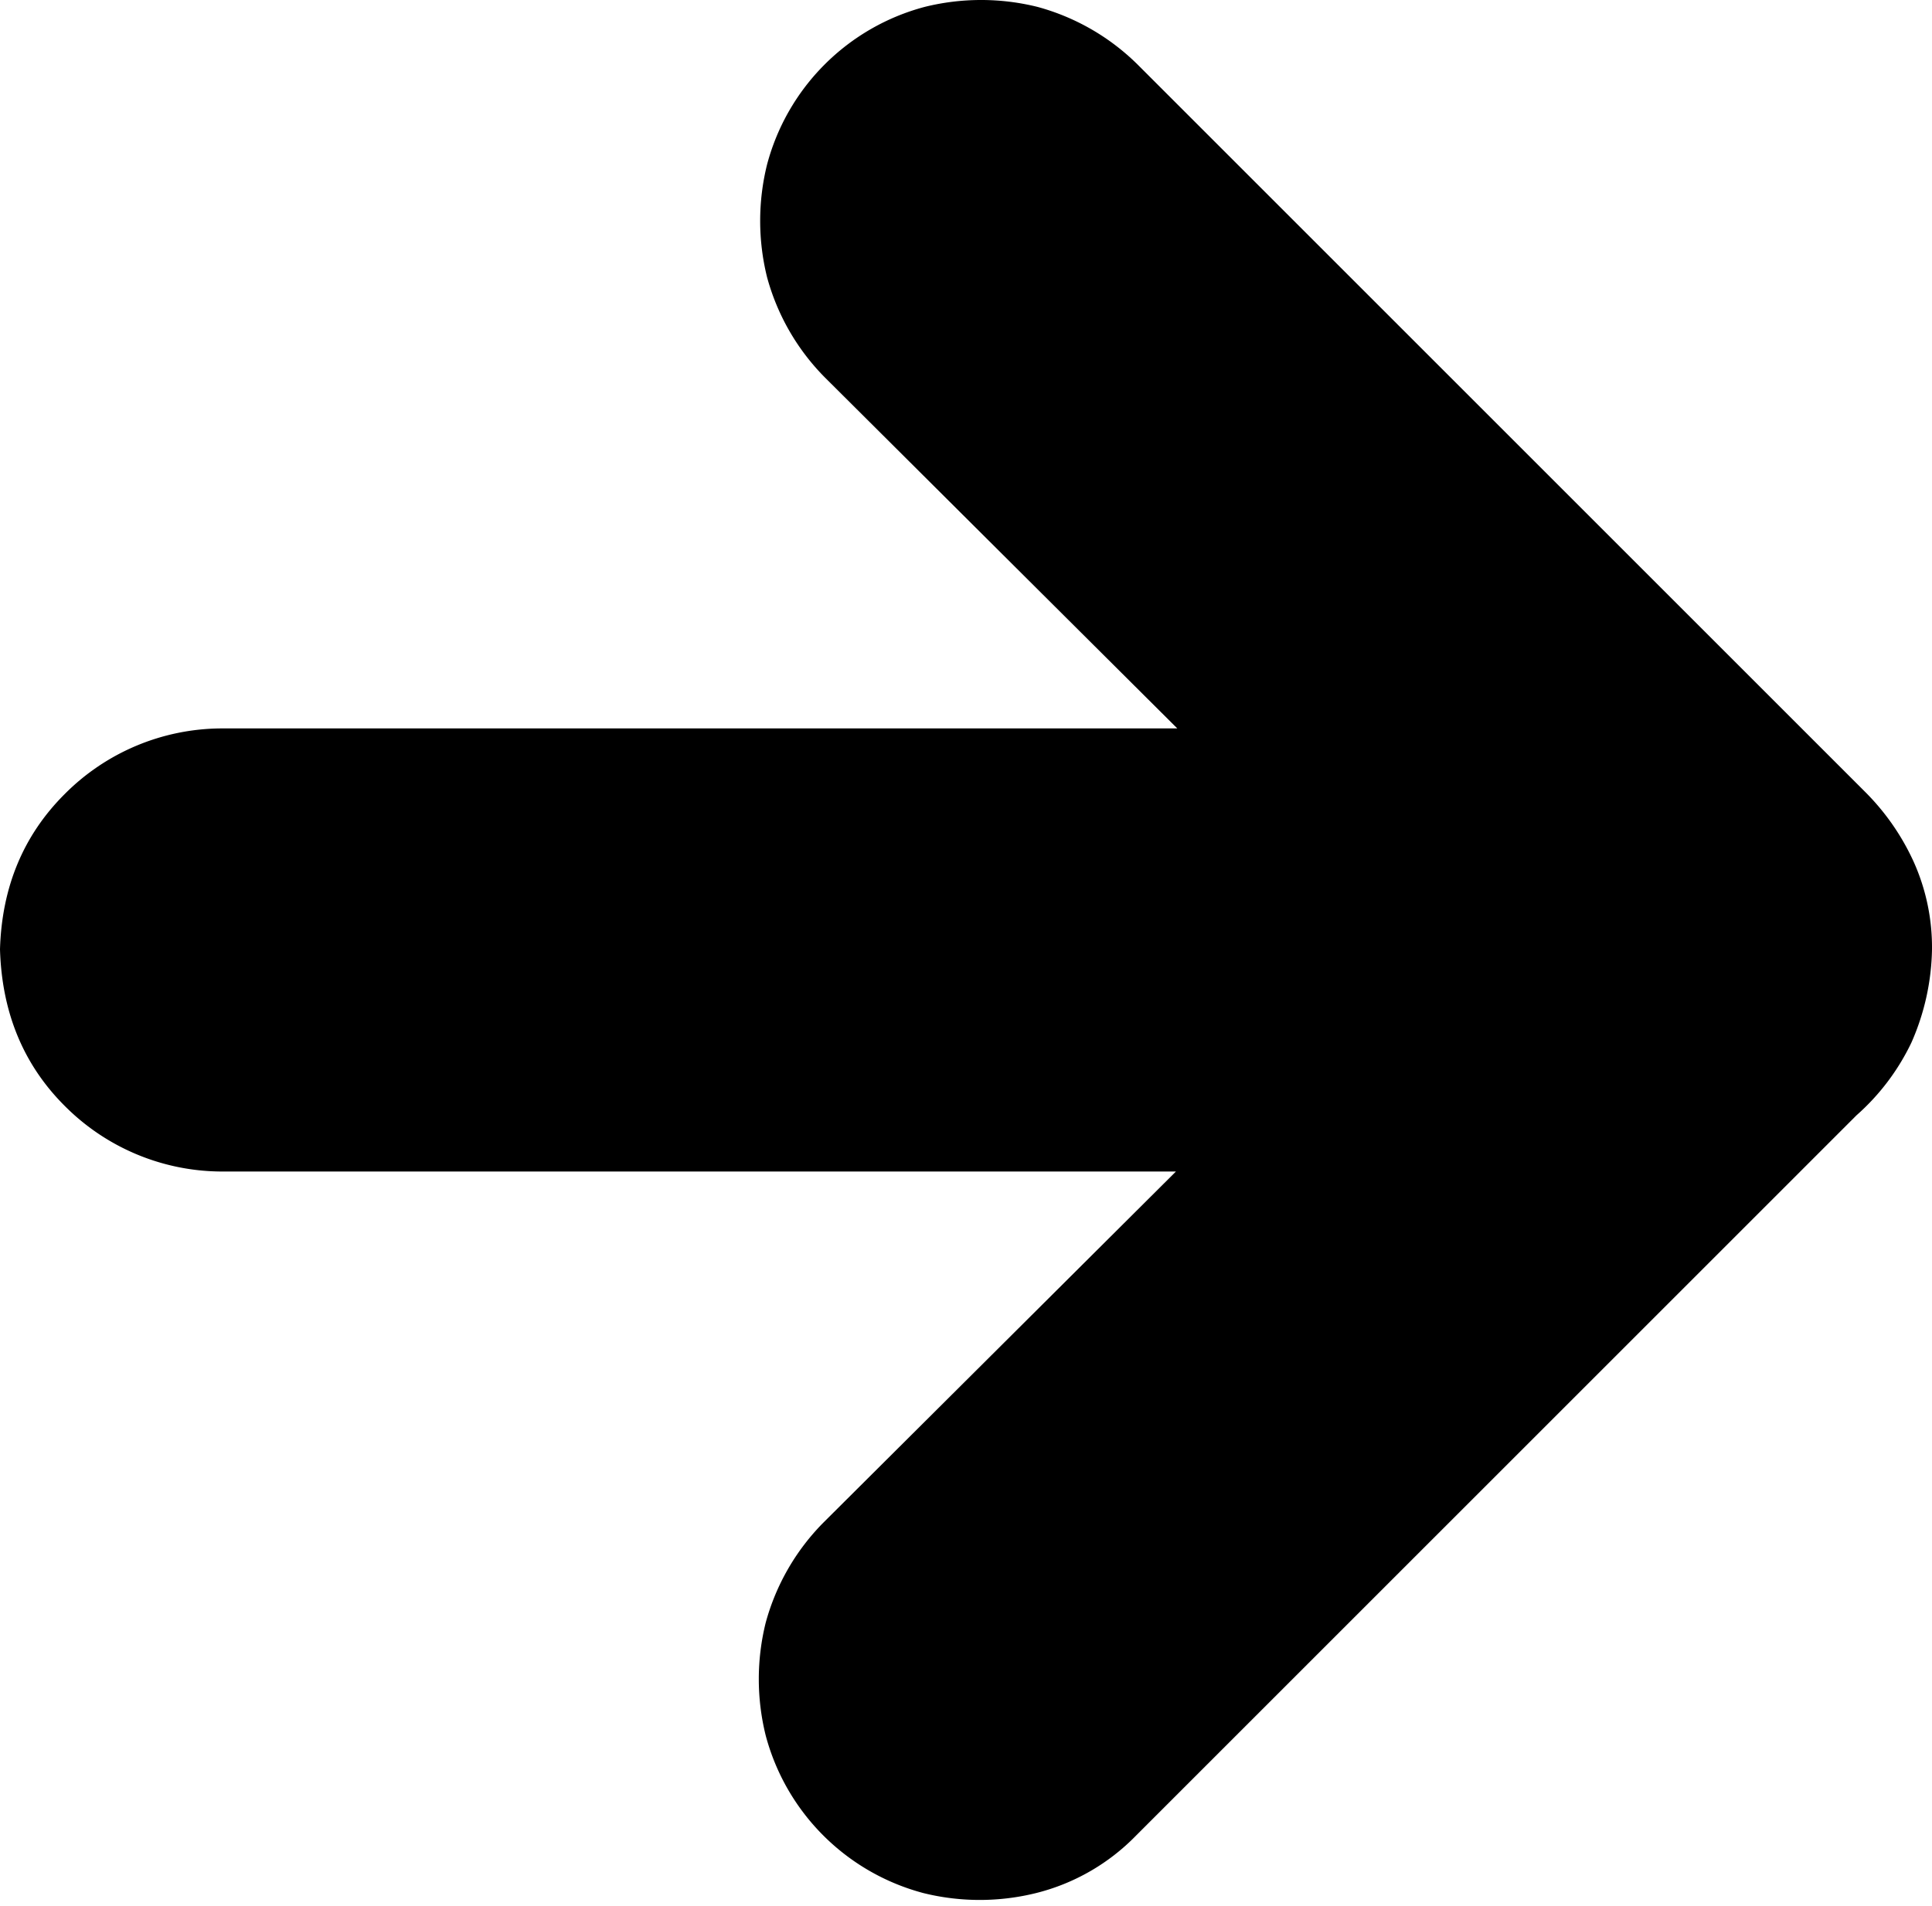 <svg xmlns="http://www.w3.org/2000/svg" viewBox="0 0 300 296" width="300" height="296"><defs><style>.a{fill:#000;}</style></defs><title>arrow_06</title><path class="a" d="M297.23,134.02A32.435,32.435,0,0,1,300,147.443a37.287,37.287,0,0,1-3.196,14.489,35.398,35.398,0,0,1-8.523,11.293L176.42,285.085a32.694,32.694,0,0,1-15.554,8.949,36.349,36.349,0,0,1-17.472,0A34.472,34.472,0,0,1,118.892,269.531a36.349,36.349,0,0,1,0-17.472,35.201,35.201,0,0,1,8.949-15.554l54.759-54.545H34.304A34.507,34.507,0,0,1,10.014,171.733Q.426,162.145,0,147.443q.426-14.489,10.014-24.077A34.507,34.507,0,0,1,34.304,113.139H182.812L128.054,58.594a35.201,35.201,0,0,1-8.949-15.554,36.35,36.35,0,0,1,0-17.472A34.472,34.472,0,0,1,143.608,1.065a36.35,36.35,0,0,1,17.472,0,35.201,35.201,0,0,1,15.554,8.949L289.56,122.94a36.927,36.927,0,0,1,7.67,11.08" /></svg>
